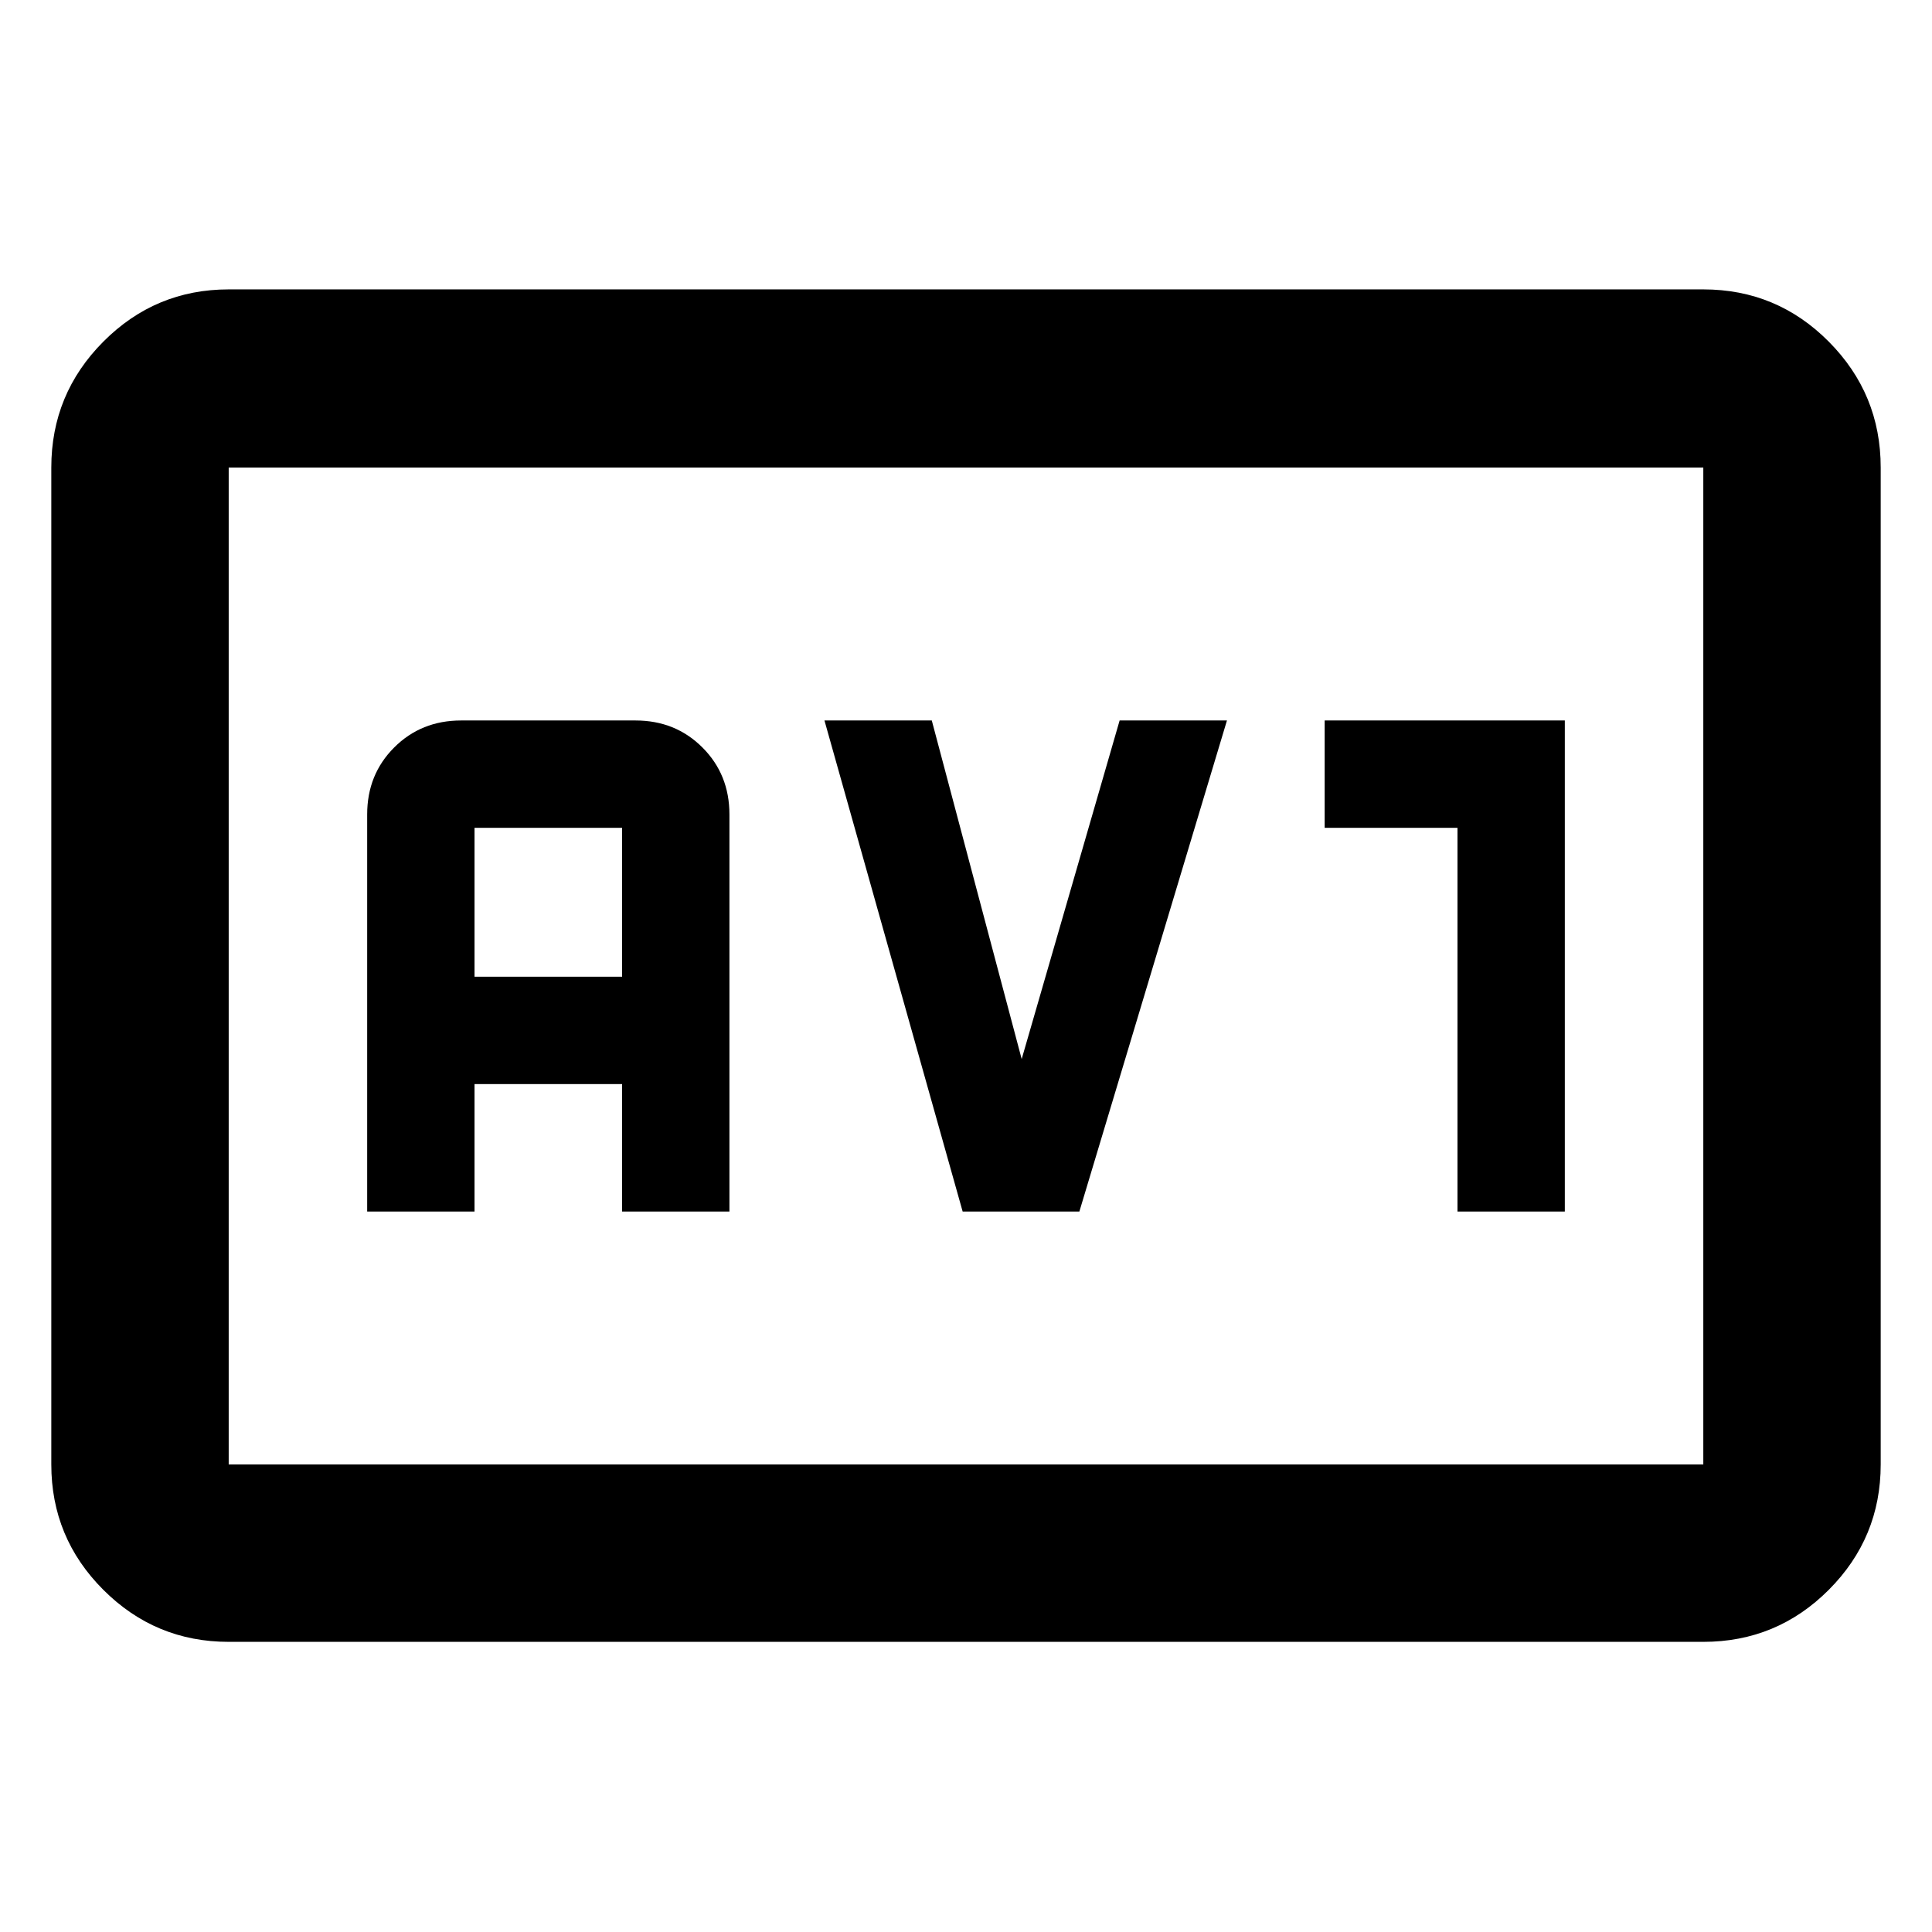 <svg xmlns="http://www.w3.org/2000/svg" height="40" viewBox="0 -960 960 960" width="40"><path d="M113.638-144.173q-36.44 0-62.293-25.853t-25.853-62.293v-495.362q0-36.595 25.853-62.559t62.293-25.964h732.724q36.544 0 62.345 25.964 25.801 25.964 25.801 62.559v495.362q0 36.44-25.801 62.293t-62.345 25.853H113.638Zm0-88.146h732.724v-495.362H113.638v495.362Zm0 0v-495.362 495.362ZM182.449-358h53.334v-63.333h73.333V-358h53.333v-197.333q0-19.834-13.416-33.25Q335.616-602 315.783-602h-86.667q-19.833 0-33.25 13.417-13.417 13.416-13.417 33.25V-358Zm53.334-116.667v-74h73.333v74h-73.333ZM478.334-358h58l73.333-244h-53.333l-48.667 168.233L463-602h-53.333l68.667 244Zm245.883 0h53.334v-244H658.217v53.333h66V-358Z"/></svg>